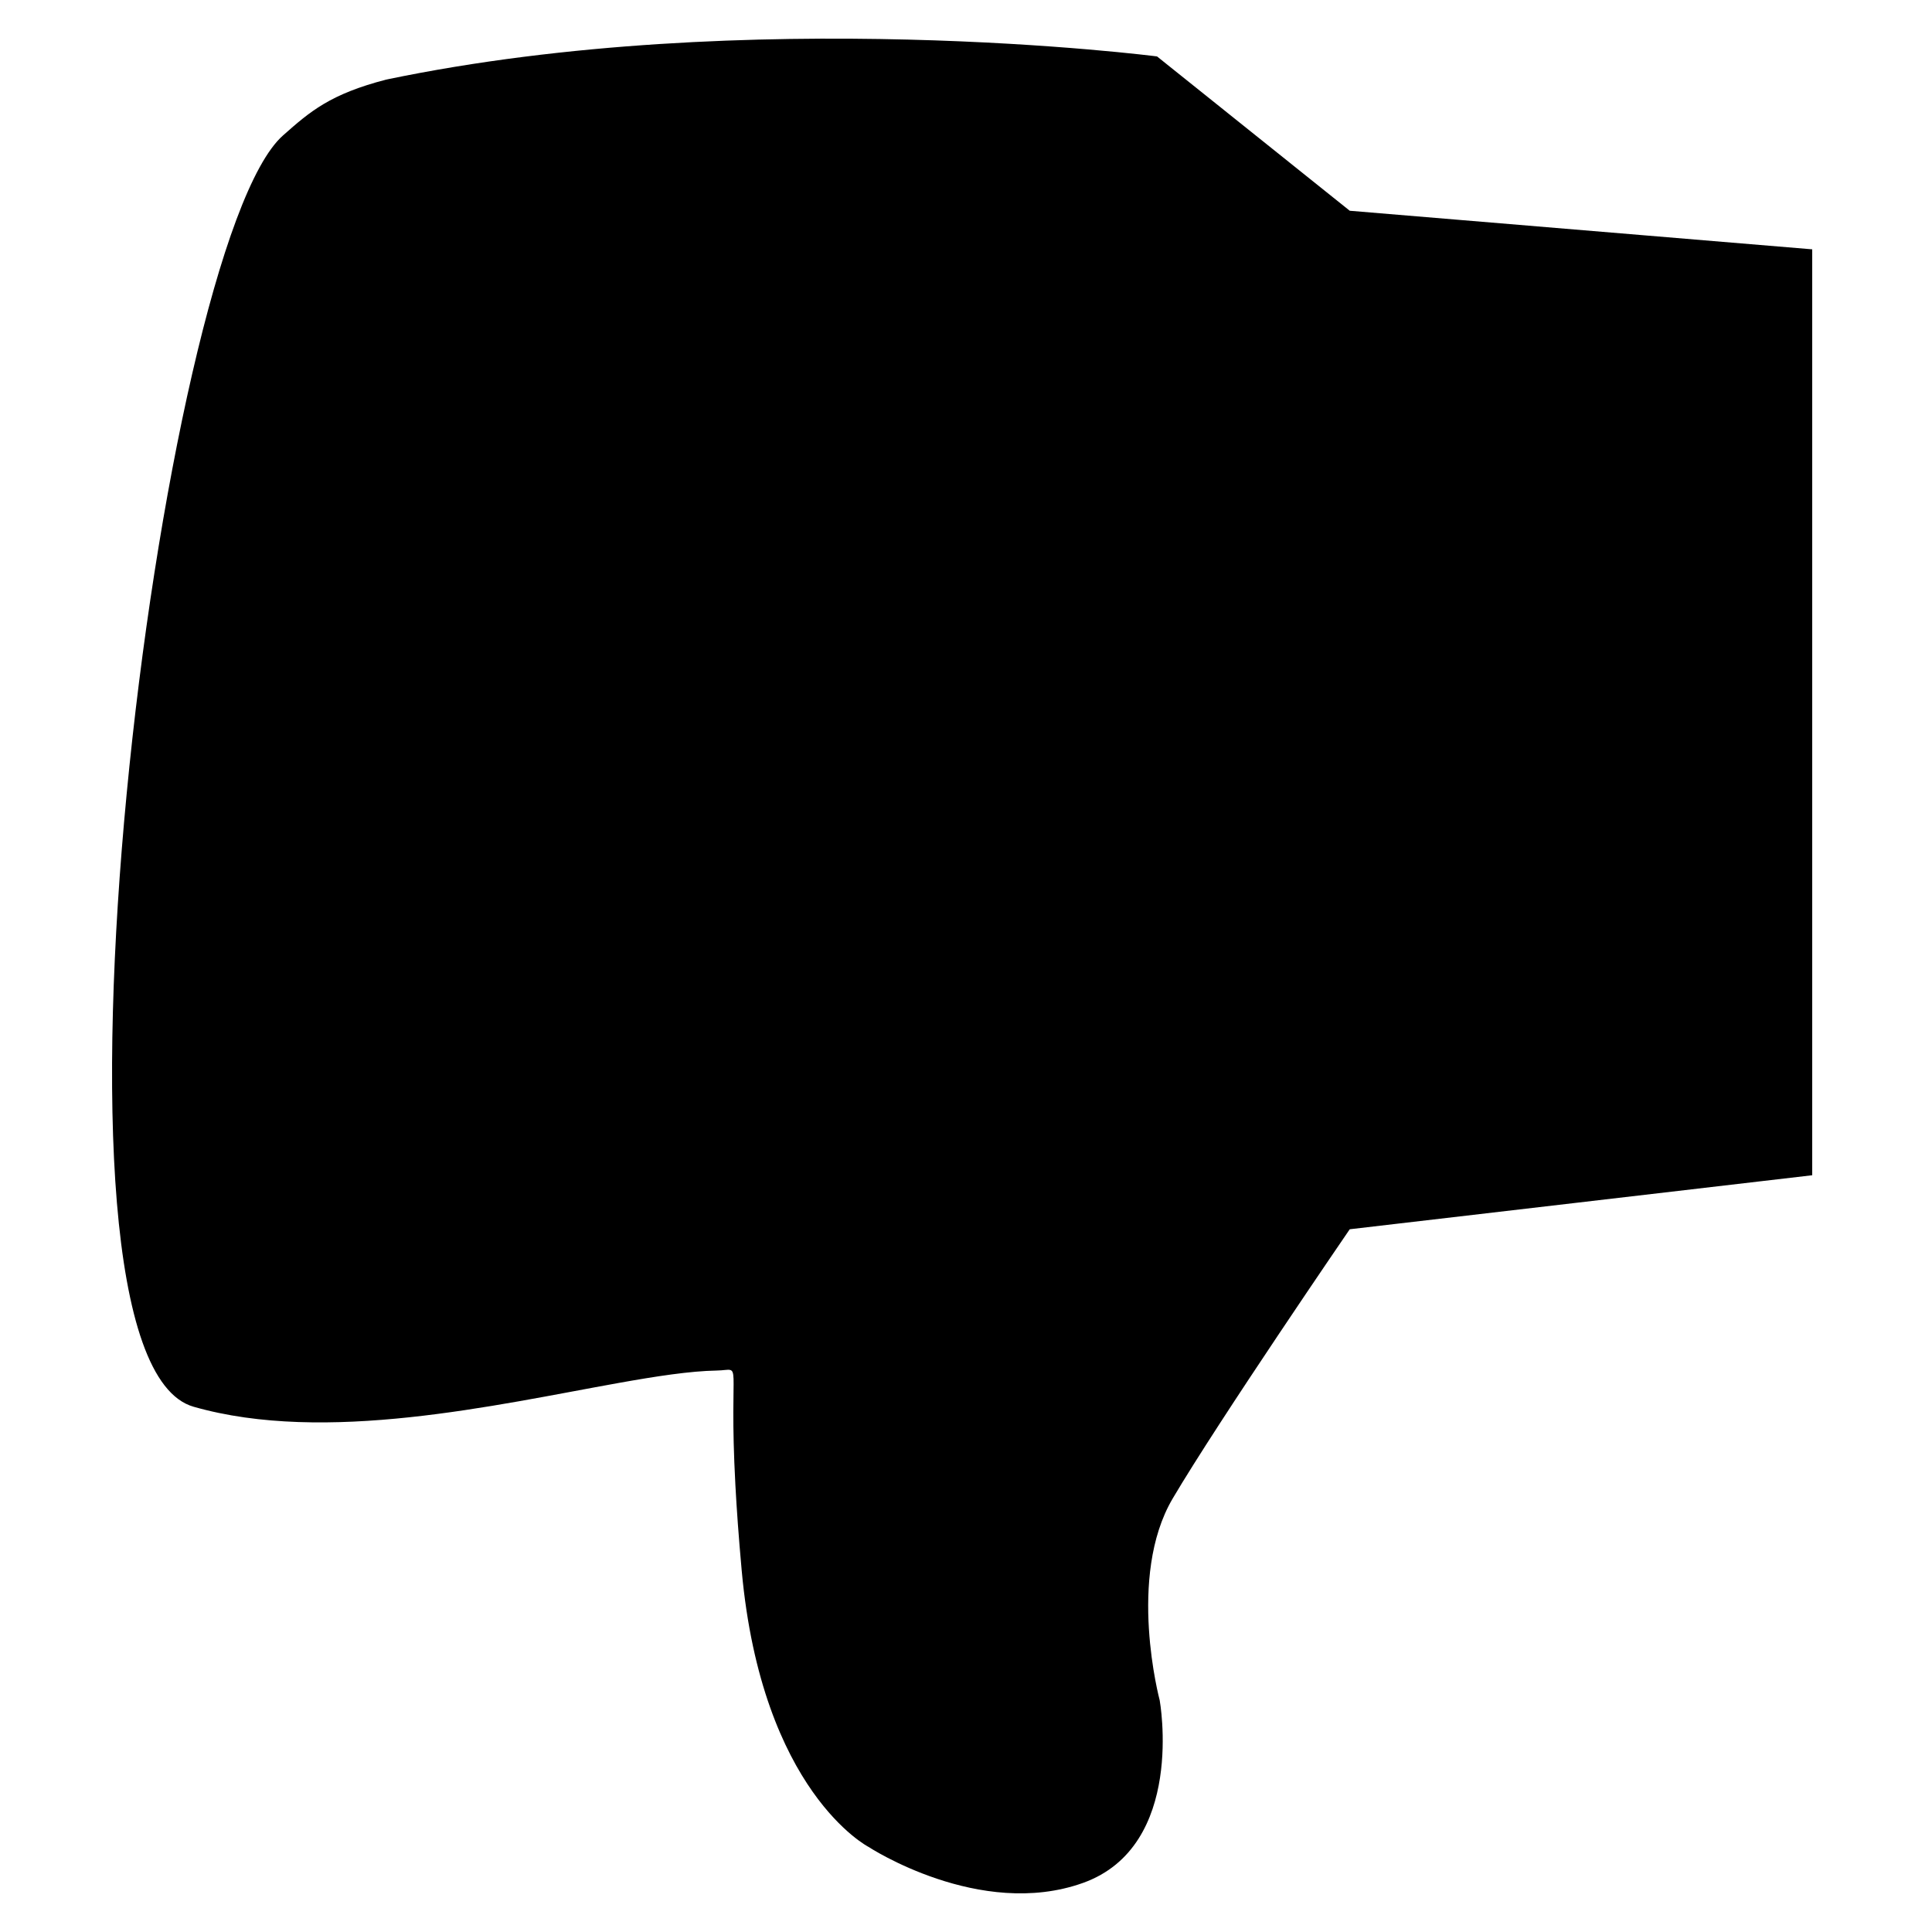 <?xml version="1.0" encoding="UTF-8"?>
<svg width="500px" height="500px" viewBox="0 0 500 500" version="1.1" xmlns="http://www.w3.org/2000/svg" xmlns:xlink="http://www.w3.org/1999/xlink">
    <title>thumbs-down-filled</title>
    <g id="thumbs-down-filled" stroke="none" stroke-width="1" fill="none" fill-rule="evenodd">
        <path d="M312.547,145.302 C319.361,145.182 328.097,143.847 338.061,142.062 C369.725,136.389 413.773,126.172 447.912,135.941 C492.795,148.784 456.889,436.472 424.762,464.943 C417.742,471.165 412.57,475.637 398.041,479.405 C304.01,499.015 198.56,485.396 198.56,485.396 L148.689,445.458 L29,435.474 L29,195.847 L148.689,181.869 C148.689,181.869 182.594,132.391 194.517,112.169 C206.441,91.947 197.872,59.971 197.872,59.971 C197.872,59.971 191.033,22.247 217.737,12.698 C244.44,3.148 273.224,22.023 273.224,22.023 C273.224,22.023 300.832,36.219 306.05,93.568 C306.843,102.291 307.354,109.561 307.679,115.617 C309.49,149.377 305.524,145.426 312.547,145.302 Z" id="Shape" fill="#000000" fill-rule="nonzero" transform="translate(249, 250) scale(-1, -1) translate(-249, -250) "></path>
    </g>
</svg>